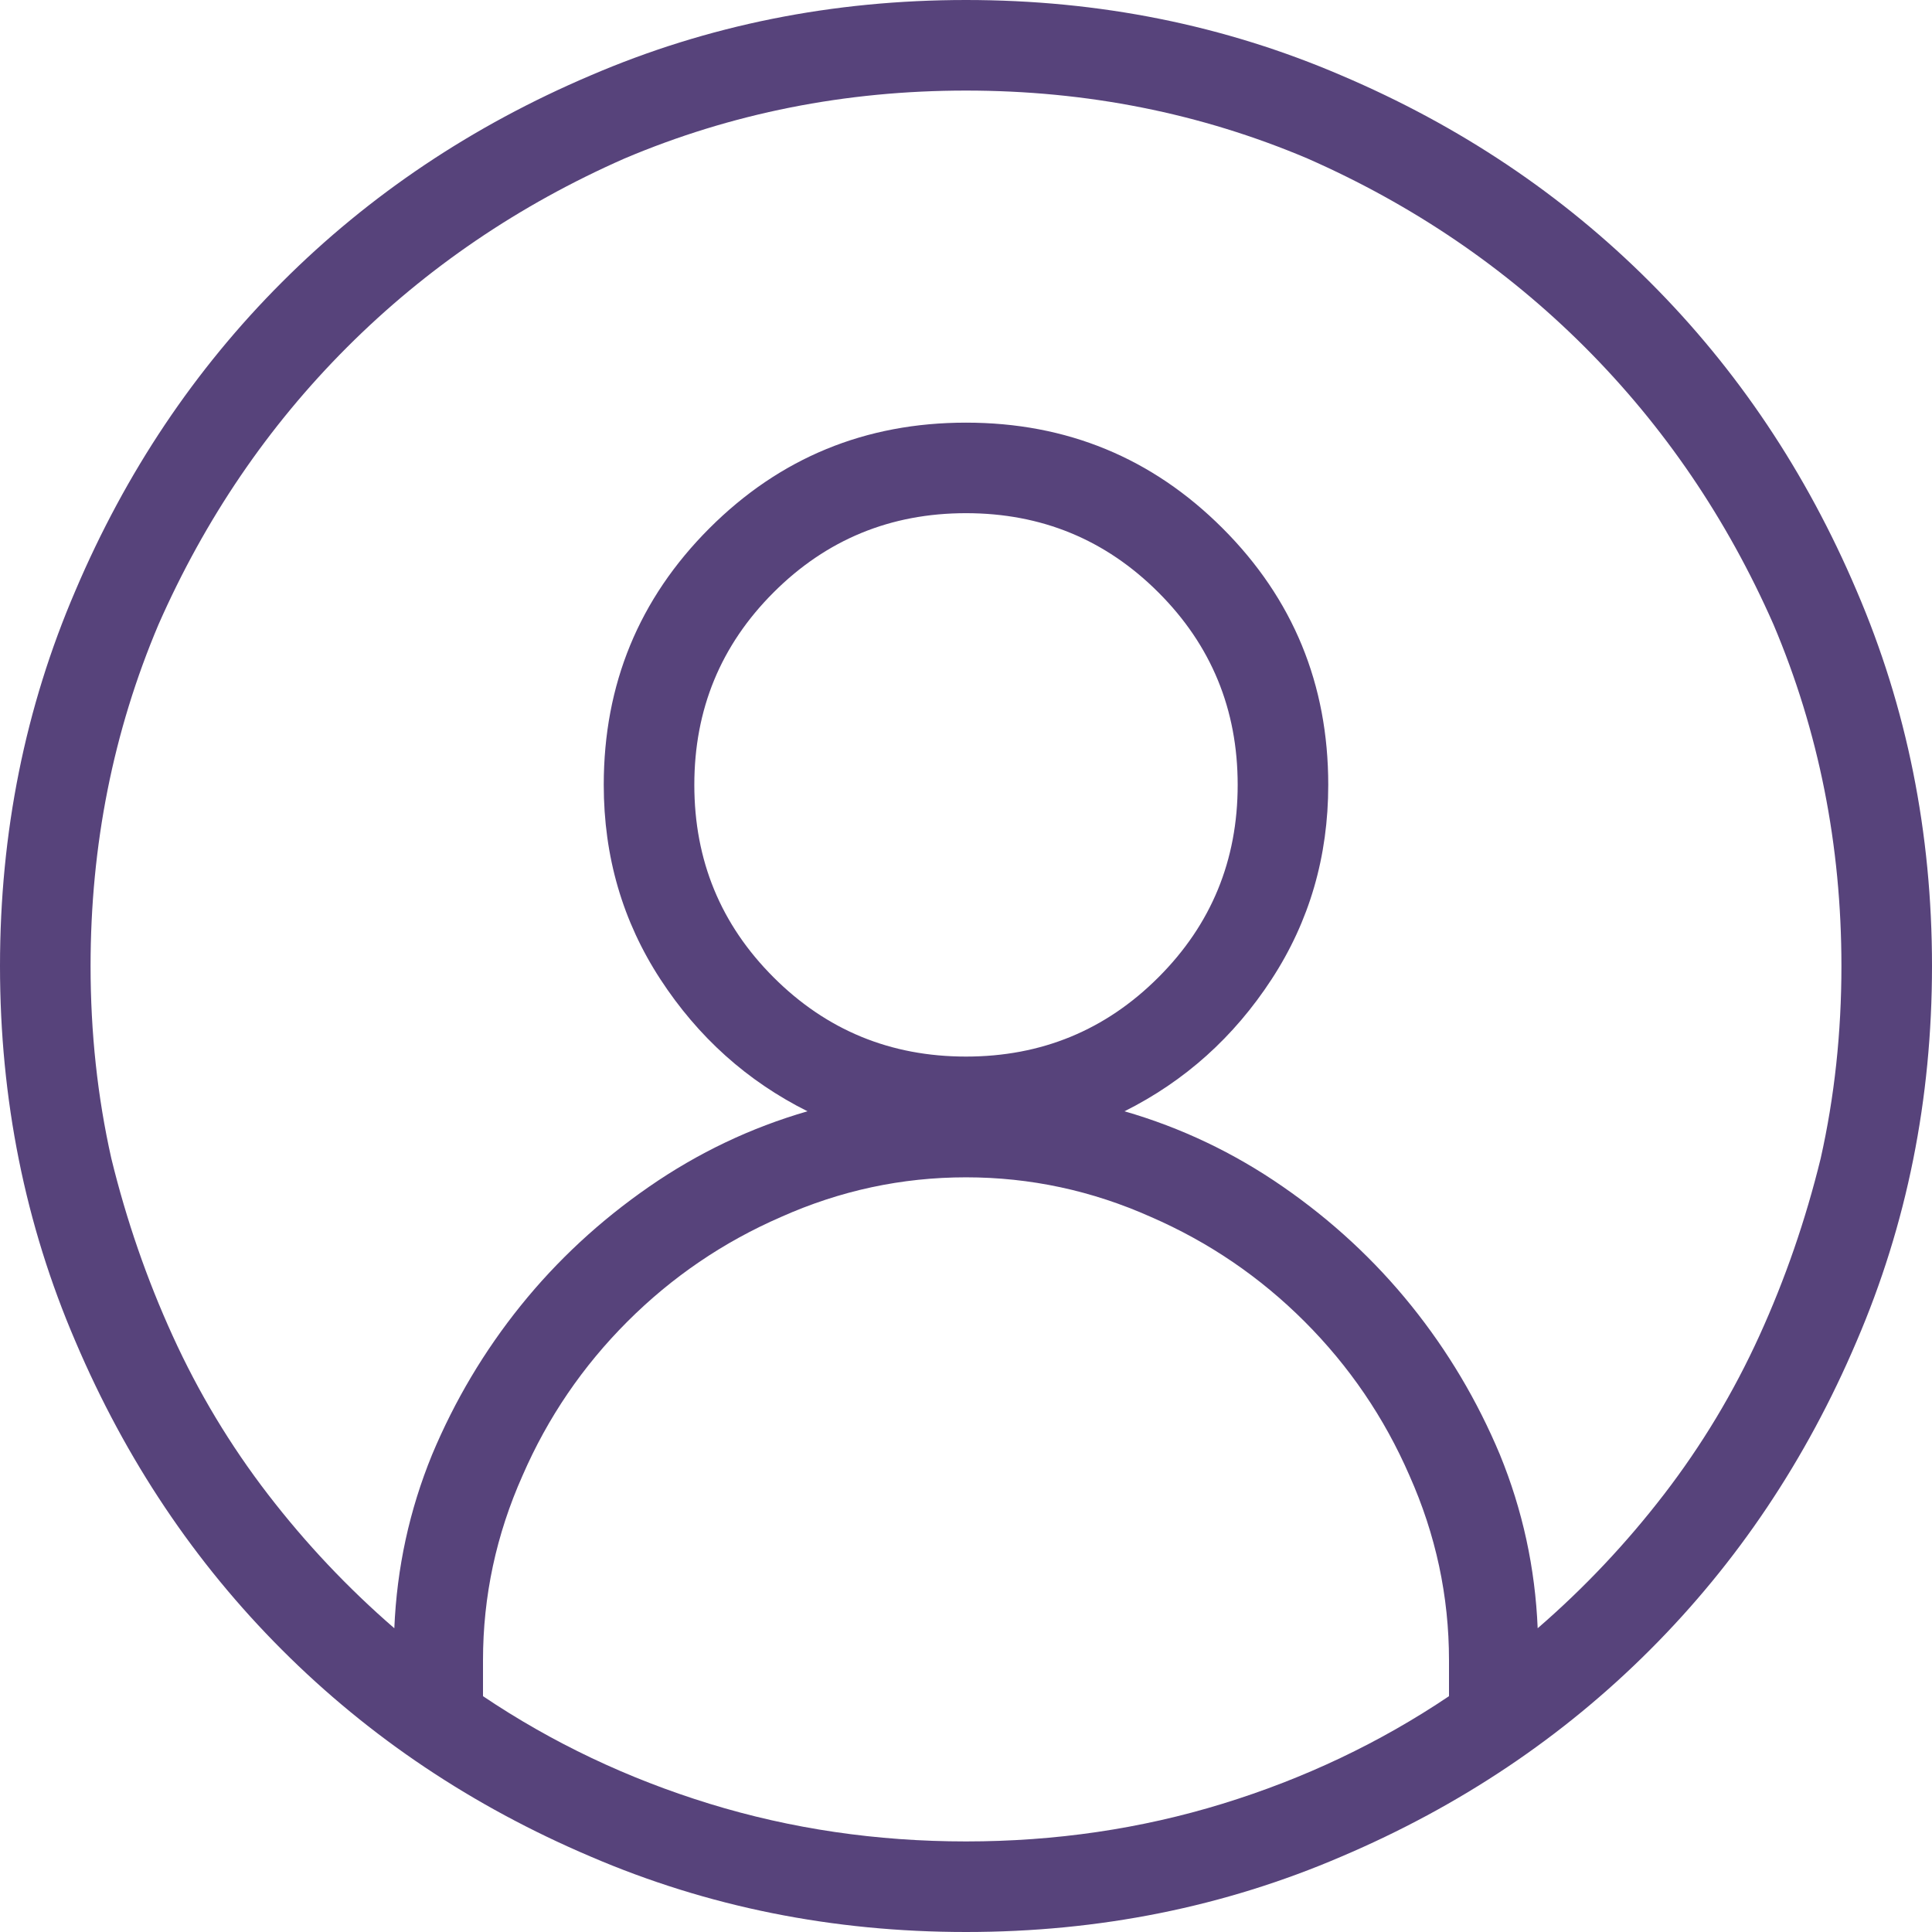 <svg width="50" height="50" viewBox="0 0 50 50" fill="none" xmlns="http://www.w3.org/2000/svg">
<path d="M25 0C21.549 0 18.311 0.651 15.283 1.953C12.223 3.255 9.562 5.037 7.3 7.3C5.037 9.562 3.255 12.223 1.953 15.283C0.651 18.311 0 21.549 0 25C0 28.451 0.651 31.689 1.953 34.717C3.255 37.777 5.037 40.438 7.3 42.7C9.562 44.963 12.223 46.745 15.283 48.047C18.311 49.349 21.549 50 25 50C28.451 50 31.689 49.349 34.717 48.047C37.777 46.745 40.438 44.963 42.7 42.7C44.963 40.438 46.745 37.777 48.047 34.717C49.349 31.689 50 28.451 50 25C50 21.549 49.349 18.311 48.047 15.283C46.745 12.223 44.963 9.562 42.7 7.3C40.438 5.037 37.777 3.255 34.717 1.953C31.689 0.651 28.451 0 25 0ZM37.5 43.897C35.71 45.101 33.757 46.029 31.641 46.68C29.525 47.331 27.311 47.656 25 47.656C22.689 47.656 20.475 47.331 18.359 46.68C16.244 46.029 14.29 45.101 12.5 43.897V42.969C12.5 41.309 12.842 39.714 13.525 38.184C14.176 36.686 15.08 35.36 16.235 34.204C17.391 33.048 18.717 32.145 20.215 31.494C21.745 30.811 23.34 30.469 25 30.469C26.66 30.469 28.255 30.811 29.785 31.494C31.283 32.145 32.609 33.048 33.765 34.204C34.92 35.36 35.824 36.686 36.475 38.184C37.158 39.714 37.5 41.309 37.5 42.969V43.897ZM39.795 42.139C39.73 40.576 39.404 39.079 38.818 37.647C38.232 36.247 37.467 34.961 36.523 33.789C35.579 32.617 34.473 31.592 33.203 30.713C31.934 29.834 30.566 29.183 29.102 28.76C30.664 27.979 31.934 26.839 32.91 25.342C33.887 23.844 34.375 22.168 34.375 20.312C34.375 17.708 33.464 15.495 31.641 13.672C29.818 11.849 27.604 10.938 25 10.938C22.396 10.938 20.182 11.849 18.359 13.672C16.537 15.495 15.625 17.708 15.625 20.312C15.625 22.168 16.113 23.844 17.09 25.342C18.066 26.839 19.336 27.979 20.898 28.76C19.434 29.183 18.066 29.834 16.797 30.713C15.527 31.592 14.421 32.617 13.477 33.789C12.533 34.961 11.768 36.247 11.182 37.647C10.596 39.079 10.27 40.576 10.205 42.139C9.001 41.097 7.91 39.941 6.934 38.672C5.957 37.402 5.135 36.035 4.468 34.57C3.8 33.105 3.271 31.576 2.881 29.98C2.523 28.385 2.344 26.725 2.344 25C2.344 21.875 2.93 18.929 4.102 16.162C5.306 13.428 6.934 11.035 8.984 8.984C11.035 6.934 13.428 5.306 16.162 4.102C18.929 2.93 21.875 2.344 25 2.344C28.125 2.344 31.071 2.93 33.838 4.102C36.572 5.306 38.965 6.934 41.016 8.984C43.066 11.035 44.694 13.428 45.898 16.162C47.07 18.929 47.656 21.875 47.656 25C47.656 26.725 47.477 28.385 47.119 29.98C46.728 31.576 46.2 33.105 45.532 34.57C44.865 36.035 44.043 37.402 43.066 38.672C42.09 39.941 40.999 41.097 39.795 42.139ZM25 13.281C26.953 13.281 28.613 13.965 29.98 15.332C31.348 16.699 32.031 18.359 32.031 20.312C32.031 22.266 31.348 23.926 29.98 25.293C28.613 26.66 26.953 27.344 25 27.344C23.047 27.344 21.387 26.66 20.02 25.293C18.652 23.926 17.969 22.266 17.969 20.312C17.969 18.359 18.652 16.699 20.02 15.332C21.387 13.965 23.047 13.281 25 13.281Z" fill="#57437B"/>
</svg>
